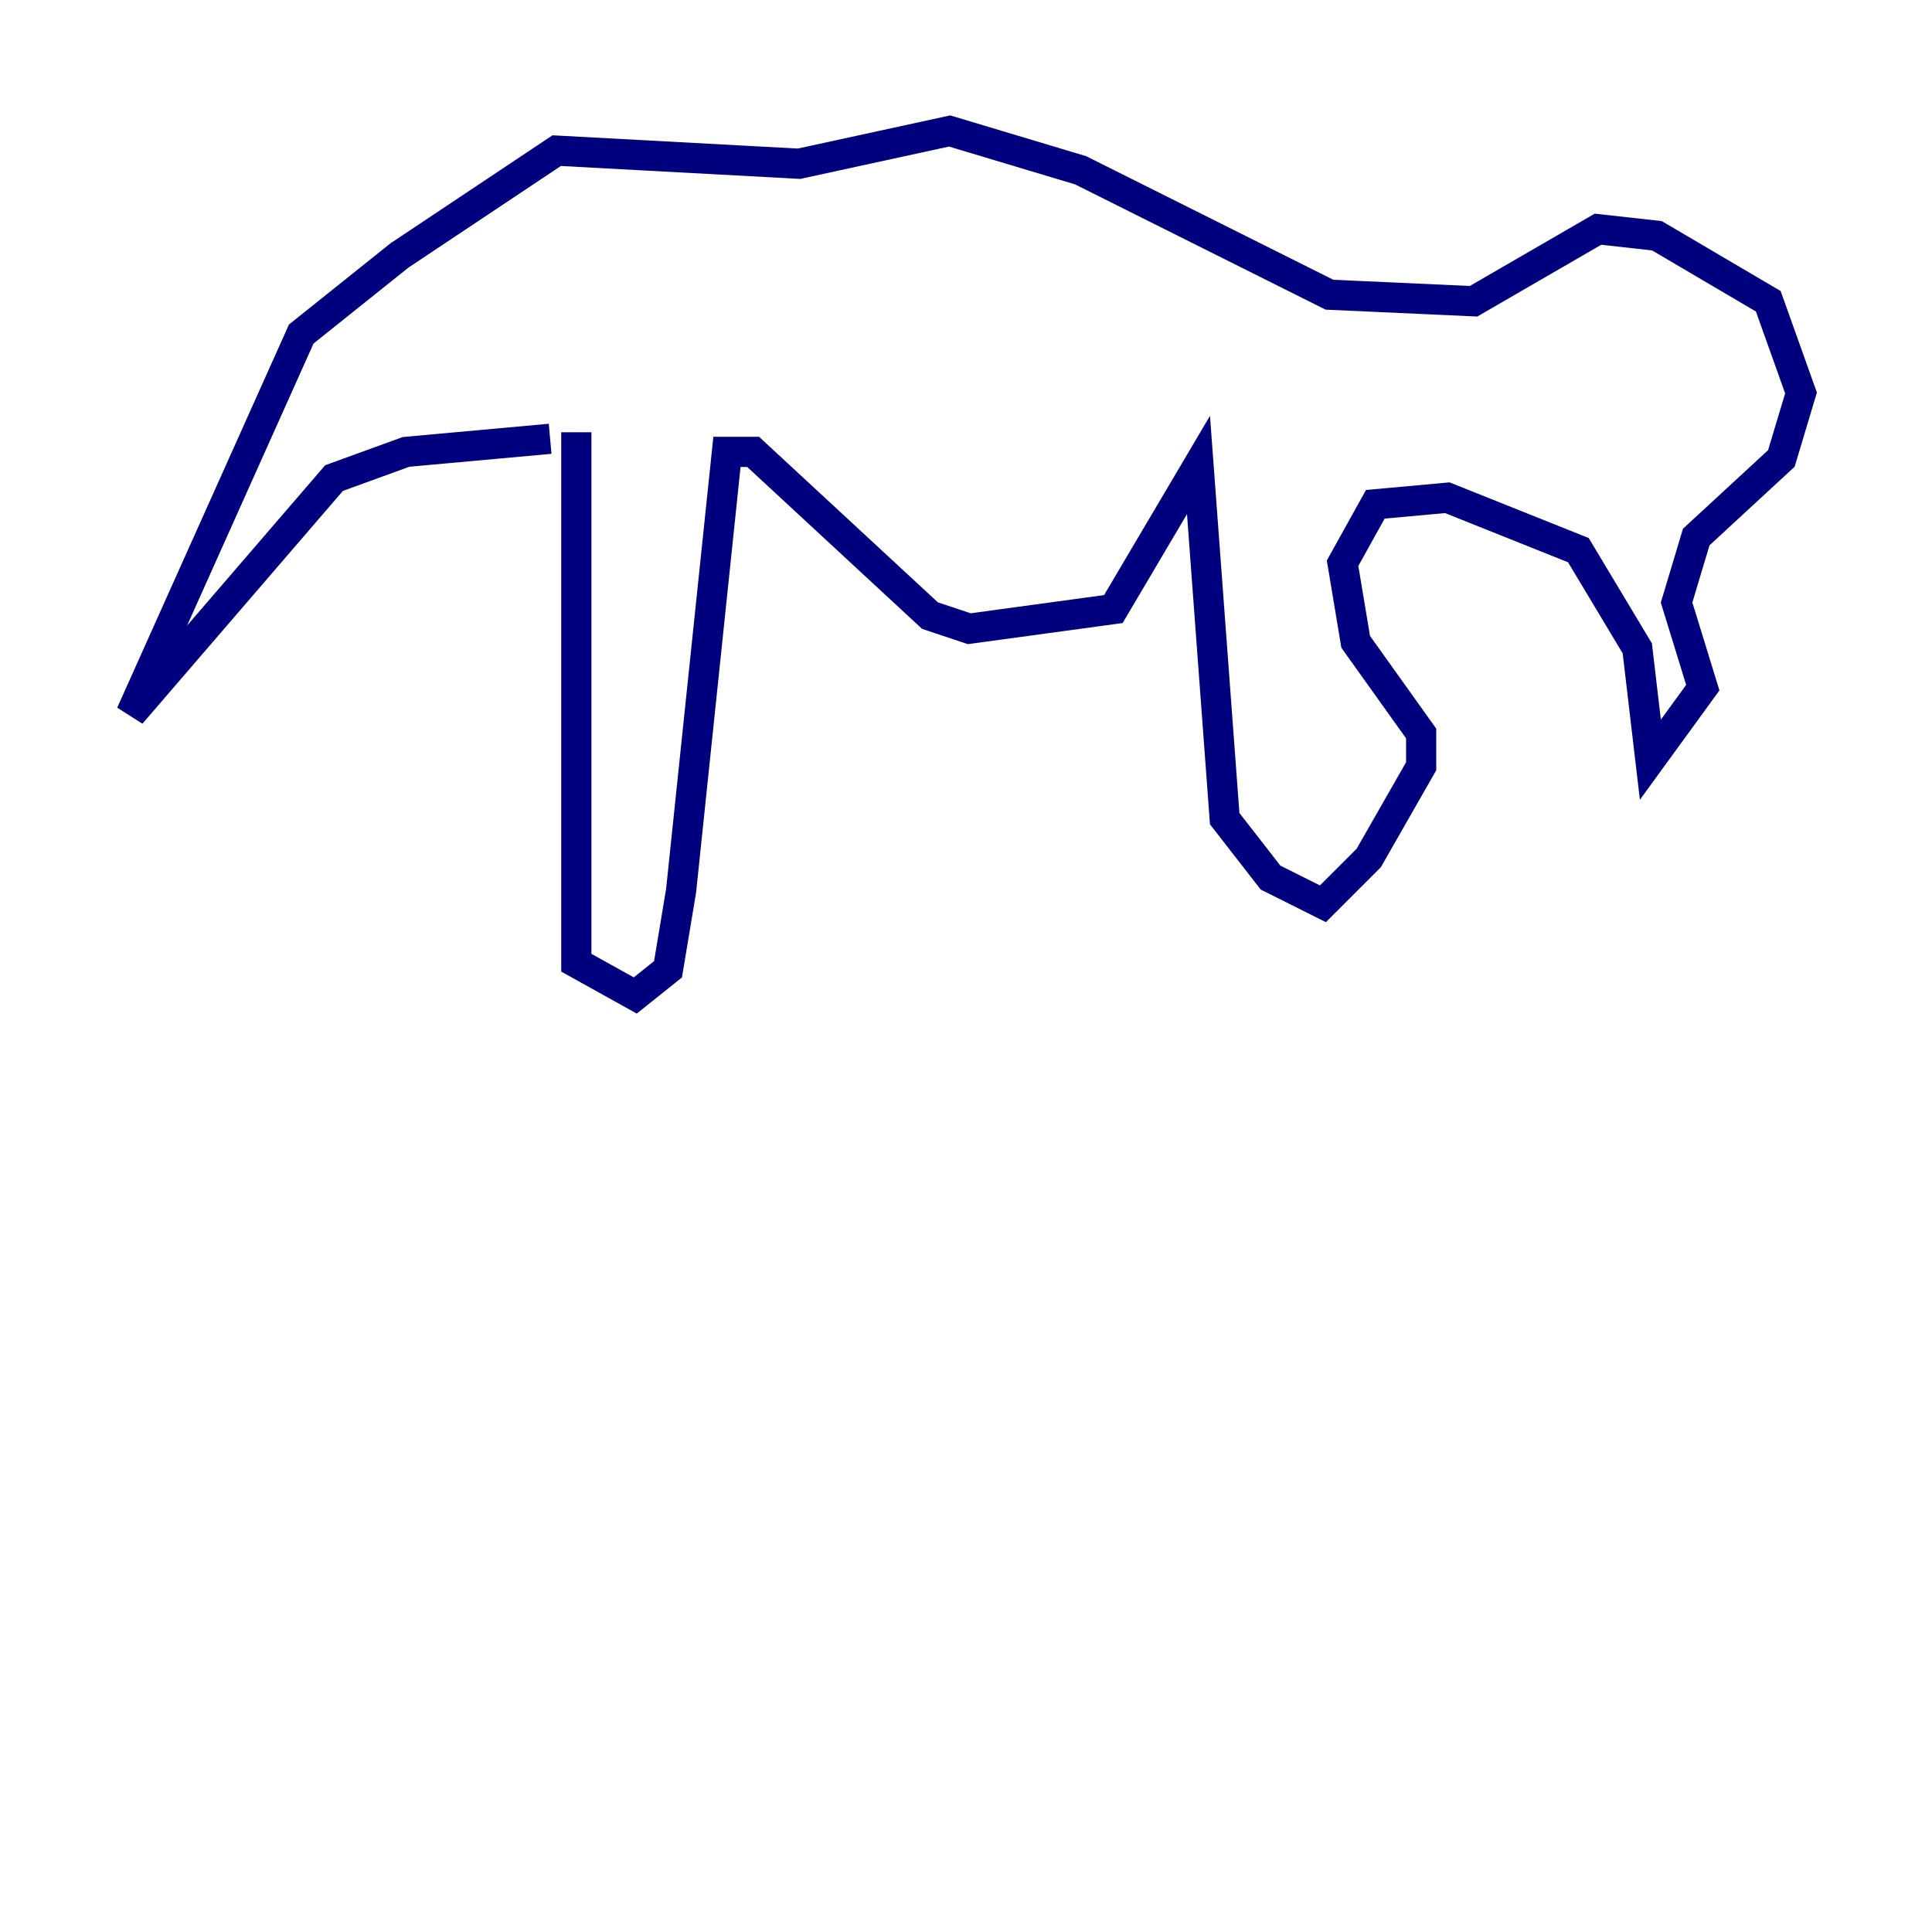 <?xml version="1.0" encoding="utf-8" ?>
<svg baseProfile="tiny" height="128" version="1.2" viewBox="0,0,128,128" width="128" xmlns="http://www.w3.org/2000/svg" xmlns:ev="http://www.w3.org/2001/xml-events" xmlns:xlink="http://www.w3.org/1999/xlink"><defs /><polyline fill="none" points="38.183,28.637 38.183,63.783 42.088,65.953 44.258,64.217 45.125,59.01 48.163,29.939 49.898,29.939 61.614,40.786 64.217,41.654 73.763,40.352 79.403,30.807 81.139,54.237 84.176,58.142 87.647,59.878 90.685,56.841 94.156,50.766 94.156,48.597 89.817,42.522 88.949,37.315 91.119,33.41 95.891,32.976 104.57,36.447 108.475,42.956 109.342,50.332 112.814,45.559 111.078,39.919 112.38,35.58 118.02,30.373 119.322,26.034 117.153,19.959 109.776,15.62 105.871,15.186 97.627,19.959 88.081,19.525 71.593,11.281 62.915,8.678 52.936,10.848 36.881,9.98 26.468,16.922 19.959,22.129 8.678,47.295 22.129,31.675 26.902,29.939 36.447,29.071" stroke="#00007f" stroke-width="2" /></svg>